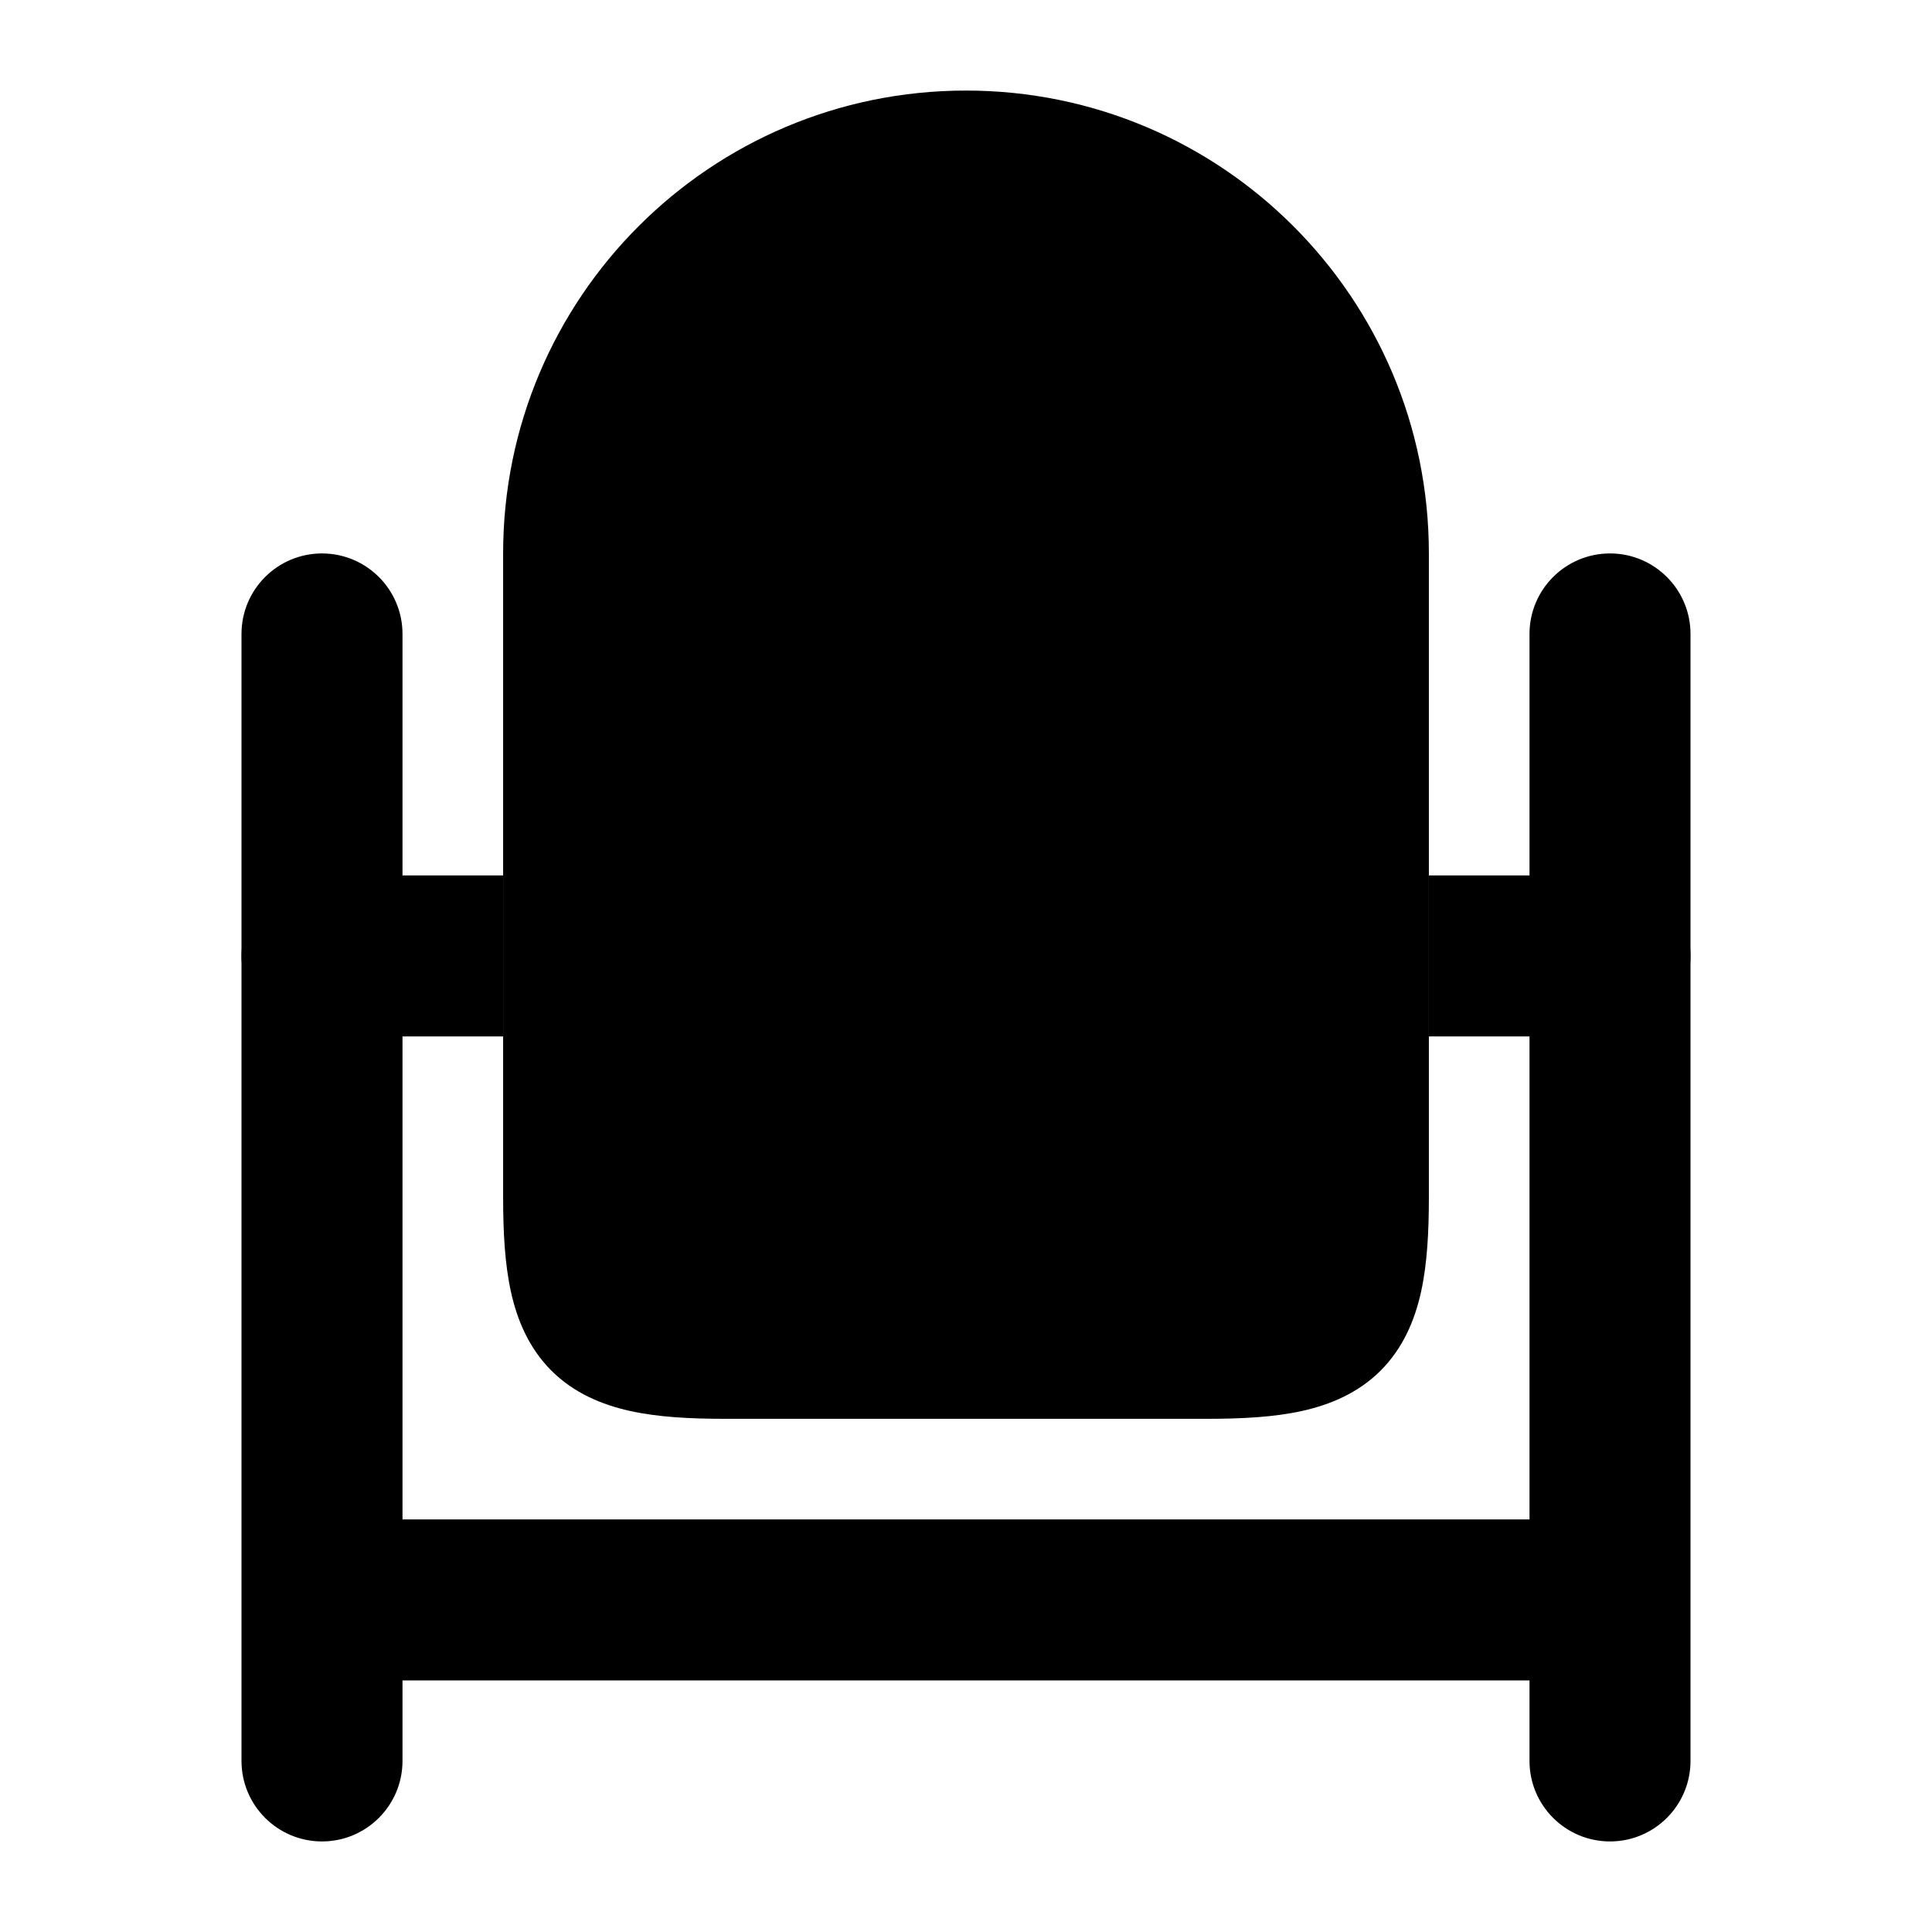 <svg width="24" height="24" viewBox="0 0 24 24" xmlns="http://www.w3.org/2000/svg">
<path class="pr-icon-bulk-primary" d="M4 6.875C4.552 6.875 5 7.323 5 7.875V18.875H19V7.875C19 7.323 19.448 6.875 20 6.875C20.552 6.875 21 7.323 21 7.875V21.875C21 22.427 20.552 22.875 20 22.875C19.448 22.875 19 22.427 19 21.875V20.875H5V21.875C5 22.427 4.552 22.875 4 22.875C3.448 22.875 3 22.427 3 21.875V7.875C3 7.323 3.448 6.875 4 6.875Z" fill="currentColor"/>
<path class="pr-icon-bulk-secondary" d="M6.25 6.875C6.25 3.699 8.824 1.125 12 1.125C15.176 1.125 17.75 3.699 17.75 6.875V14.875C17.75 15.305 17.729 15.701 17.653 16.047C17.575 16.4 17.43 16.746 17.151 17.026C16.871 17.305 16.525 17.45 16.172 17.528C15.826 17.604 15.43 17.625 15 17.625H9C8.57 17.625 8.174 17.604 7.829 17.528C7.475 17.45 7.129 17.305 6.849 17.026C6.57 16.746 6.425 16.4 6.347 16.047C6.271 15.701 6.25 15.305 6.25 14.875V6.875Z" fill="currentColor"/>
<path class="pr-icon-bulk-primary" fill-rule="evenodd" clip-rule="evenodd" d="M11.53 4.345C11.823 4.638 11.823 5.112 11.53 5.405L10.53 6.405C10.237 6.698 9.763 6.698 9.47 6.405C9.177 6.112 9.177 5.638 9.47 5.345L10.47 4.345C10.763 4.052 11.237 4.052 11.53 4.345ZM13.53 5.845C13.823 6.138 13.823 6.612 13.53 6.905L11.53 8.905C11.237 9.198 10.763 9.198 10.47 8.905C10.177 8.612 10.177 8.138 10.47 7.845L12.47 5.845C12.763 5.552 13.237 5.552 13.53 5.845Z" fill="currentColor"/>
<path class="pr-icon-bulk-primary" d="M17.75 10.875V12.875H20C20.552 12.875 21 12.427 21 11.875C21 11.323 20.552 10.875 20 10.875H17.75Z" fill="currentColor"/>
<path class="pr-icon-bulk-primary" d="M6.25 12.875H4C3.448 12.875 3 12.427 3 11.875C3 11.323 3.448 10.875 4 10.875H6.25V12.875Z" fill="currentColor"/>
</svg>
